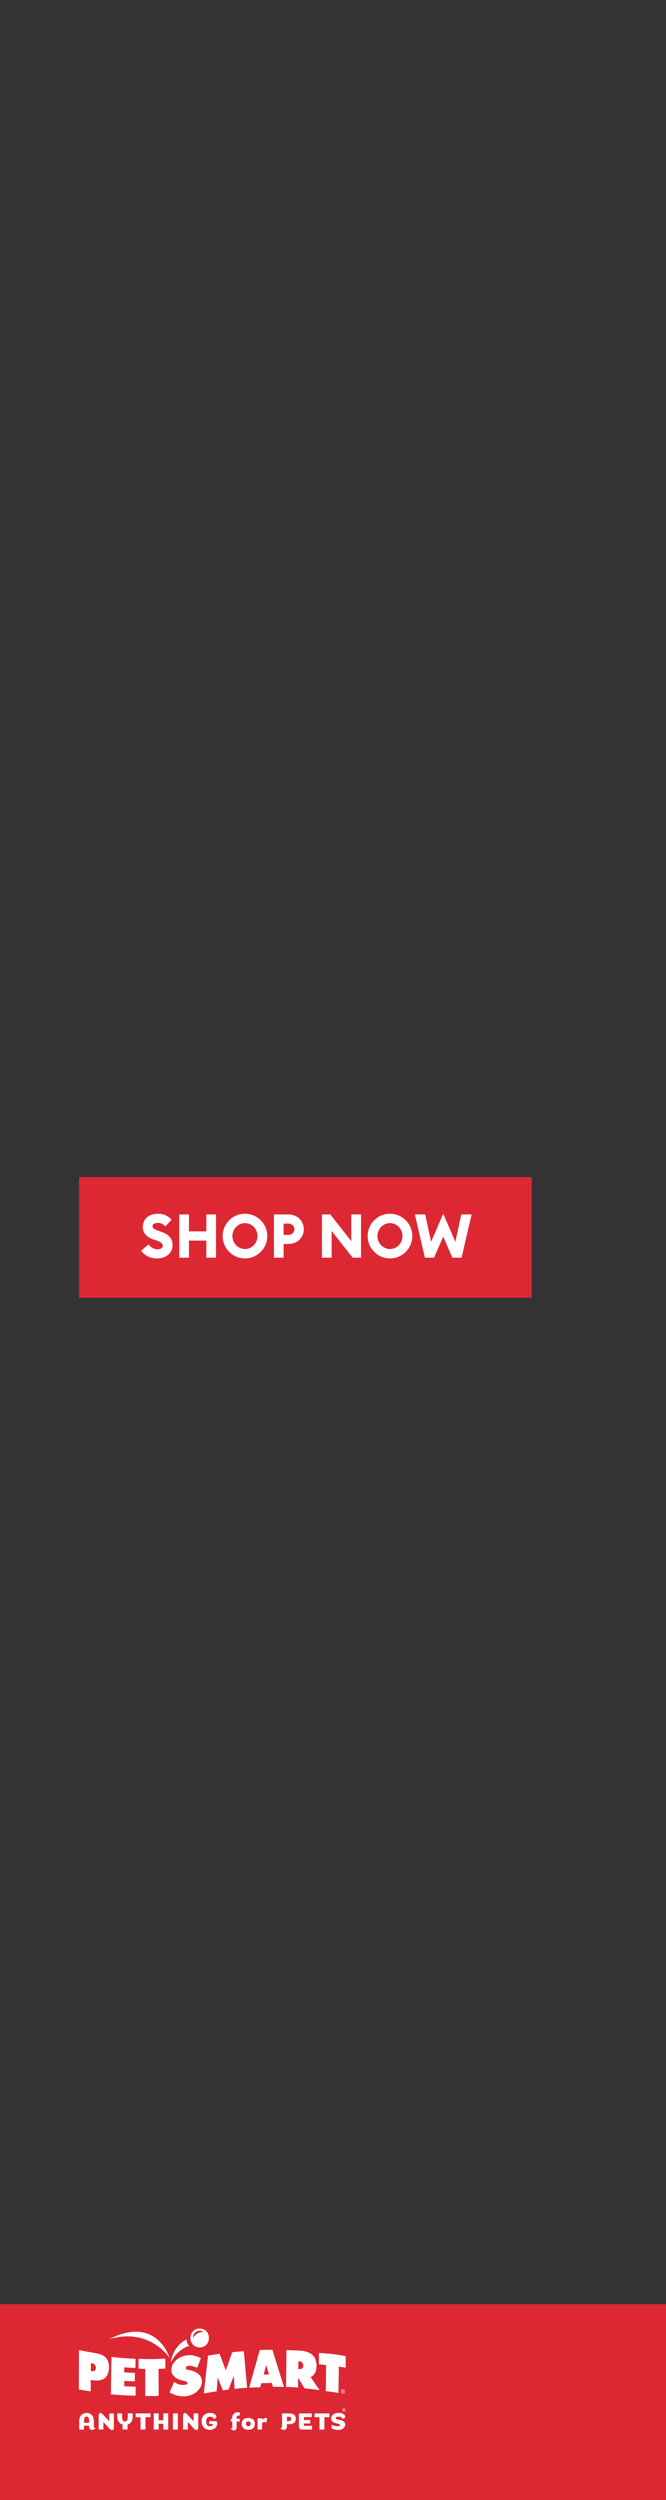 <?xml version="1.0" encoding="UTF-8"?>
<svg id="b" data-name="Layer 2" xmlns="http://www.w3.org/2000/svg" width="160" height="600" viewBox="0 0 160 600">
  <rect x="0" y="0" width="160" height="600" fill="#333333" stroke="none"/>
  <g id="c" data-name="cta">
    <rect x="19" y="282.51" width="108.76" height="28.95" fill="#dd2834"/>
    <g id="d" data-name="SHOP NOW">
      <path d="m33.91,300.16l1.78-1.5c.51.75,1.39,1.18,2.15,1.18s1.26-.35,1.26-.86-.39-.89-1.45-1.24l-.73-.25c-1.69-.57-2.61-1.58-2.61-2.99,0-2.02,1.52-3.2,3.58-3.2,1.27,0,2.37.38,3.34,1.43l-1.52,1.61c-.48-.58-1.14-.86-1.8-.86s-1.26.25-1.26.79c0,.57.5.8,1.61,1.2l.73.26c1.5.54,2.48,1.53,2.47,3.1,0,1.88-1.55,3.2-3.71,3.2-1.65,0-3.02-.69-3.84-1.85Z" fill="#fff"/>
      <path d="m43.07,291.47h2.32v4.06h4.18v-4.06h2.32v10.37h-2.32v-4.1h-4.18v4.1h-2.32v-10.37Z" fill="#fff"/>
      <path d="m53.49,296.66c0-2.95,2.39-5.36,5.36-5.36s5.36,2.41,5.36,5.36-2.41,5.36-5.36,5.36-5.36-2.41-5.36-5.36Zm8.37,0c0-1.68-1.33-3.11-3.01-3.11s-3.02,1.43-3.02,3.11,1.33,3.11,3.02,3.11,3.01-1.43,3.01-3.11Z" fill="#fff"/>
      <path d="m69.33,298.55h-1.2v3.29h-2.32v-10.37h3.52c2.09,0,3.65,1.55,3.65,3.55s-1.56,3.53-3.65,3.53Zm-.03-4.89h-1.17v2.72h1.17c.83,0,1.43-.6,1.43-1.36s-.6-1.36-1.43-1.36Z" fill="#fff"/>
      <path d="m84.72,301.84l-5.05-6.41v6.41h-2.32v-10.37h2l5.04,6.41v-6.41h2.34v10.37h-2Z" fill="#fff"/>
      <path d="m88.33,296.66c0-2.95,2.4-5.36,5.36-5.36s5.36,2.41,5.36,5.36-2.41,5.36-5.36,5.36-5.36-2.41-5.36-5.36Zm8.37,0c0-1.68-1.33-3.11-3.01-3.11s-3.02,1.43-3.02,3.11,1.33,3.11,3.02,3.11,3.01-1.43,3.01-3.11Z" fill="#fff"/>
      <path d="m106.48,296.77l-2.21,5.07h-2.2l-2.4-10.37h2.48l1.42,6.57,2.91-6.75,2.92,6.75,1.42-6.57h2.48l-2.41,10.37h-2.21l-2.21-5.07Z" fill="#fff"/>
    </g>
  </g>
  <g id="e" data-name="footer">
    <rect y="553" width="160" height="47" fill="#dd2834"/>
    <g id="f" data-name="logo">
      <path d="m26.2,561.42c9.66-2.95,14.53,4.44,14.53,4.44,0,0-3.06-10.32-14.53-4.44" fill="#fff"/>
      <path d="m41.05,566.99s1.31-3.06,4.4-3.98c-.38-.36-.64-.9-.6-1.56-3.54,1.79-3.81,5.54-3.81,5.54" fill="#fff"/>
      <path d="m29.85,571.42c.85.02,1.69.1,2.53.09,0-.71.02-1.32.02-2.03-.84.02-1.72-.09-2.56-.11,0-.39.02-.8.02-1.19.71.02,2.31.14,2.68.12,0-.73.02-2.19.02-2.19-2.29-.07-4.93-.35-5.78-.45l-.14,8.98c2.02.17,4.15.32,5.94.3,0,0,0-2.18.01-2.15-.91.01-1.82-.06-2.73-.08,0-.43,0-.86,0-1.29" fill="#fff"/>
      <path d="m39.7,566.06c-2.15.14-4.22.18-6.39.07l-.03,2.34c.85.05,1.61.05,1.61.05v6.5c.98.05,2.21.07,3.23-.05l-.04-6.44s1.43-.06,1.66-.08c-.01-.86-.02-1.54-.03-2.39" fill="#fff"/>
      <path d="m76.62,567.43c.55.03,1.17.14,1.72.19,0,2.26-.05,3.98-.06,6.25,1.52.18,2.61.36,3.03.43,0-2.26.09-4.06.09-6.32,0,0,1.62.25,1.64.27,0-.93,0-1.86,0-2.79-2.14-.4-4.28-.64-6.42-.75,0,.93,0,1.79,0,2.72" fill="#fff"/>
      <path d="m22.81,564.74l-3.84-.7-.02,9.42c.98.19,1.89.36,2.84.46v-2.72c2.08.34,4.33.22,4.4-3.09.02-2.41-1.59-3.11-3.37-3.37m-.71,4.34c-.09-.01-.19-.02-.29-.03,0-.62.01-1.23.02-1.85,1.36-.22,1.72,2.05.27,1.88" fill="#fff"/>
      <path d="m55.8,564.53c-.52,1.35-1.03,2.99-1.56,4.34-.5-1.25-1-2.71-1.49-3.96-.94.13-2.6.42-2.77.43-.32,2.91-.68,6.15-1.01,9.07.74-.13,2.53-.42,3.08-.48.08-1.09.17-2.25.25-3.34.42,1.04.83,2.08,1.25,3.11.23-.03,1.06-.16,1.34-.2.43-1.12.86-2.17,1.29-3.29.07,1.07.11,2.04.18,3.11,1.07-.12,1.93-.18,3.01-.25-.28-2.86-.52-5.93-.8-8.79-.92.08-1.84.16-2.77.25" fill="#fff"/>
      <path d="m76.04,567.75c-.09-4.27-4.38-3.5-7.22-3.73-.04,3.02-.05,5.79-.09,8.82.96.03,2.02.1,2.86.17.01-.85.03-1.48.03-2.33.55.89,1,1.62,1.55,2.52,1.19.11,2.4.26,3.59.43-.74-1.11-1.41-2.05-2.15-3.13.82-.37,1.41-1.17,1.44-2.74m-4.11.81c-.1,0-.19-.01-.29-.02.01-.6.02-1.21.03-1.82,1.38-.26,1.71,1.99.26,1.84" fill="#fff"/>
      <path d="m62.39,564.02c-.79,2.93-1.72,6.07-2.51,9.01.88-.01,1.77-.08,2.64-.08.08-.31.17-.67.25-.98l1.34-.03s1.18-.04,1.18-.04c.03.11.14.42.29.93.87.02,1.75-.02,2.63.03-.95-3.11-1.91-6.09-2.77-8.91-1.14,0-2.08.02-3.06.06m.96,5.89c.2-.75.4-1.54.6-2.29.23.75.46,1.51.69,2.26-1.32.05-1.32.03-1.29.03" fill="#fff"/>
      <path d="m82.39,573.46c-.62-.01-.62.98,0,.97.61.01.62-.97,0-.97m0,.89c-.5,0-.5-.82,0-.81.5-.01.5.82,0,.81" fill="#fff"/>
      <path d="m82.48,573.96h0c.3-.16-.06-.36-.26-.27v.54h.09v-.23c.16-.05.18.14.21.23h.09s-.03-.27-.12-.26m-.11-.03h-.06v-.18c.19-.05.28.18.06.18" fill="#fff"/>
      <path d="m46.03,568.95c-.44-.19-1.32-.05-1.43-.64.41-1.04,1.98-.29,2.79-.07.28-.75.57-1.51.86-2.26-5.42-2.94-10.14,3.76-4.65,5.3,3.25.46.37,2.04-1.76.36-.35.79-.76,1.76-1.11,2.55,6.23,3.45,10.86-3.67,5.31-5.24" fill="#fff"/>
      <path d="m47.94,563.38c-2.96-.06-2.9-4.56.06-4.53,2.96.05,2.9,4.55-.06,4.53Zm.92-3.68c-1.02-.91-2.66.12-2.47,1.44.48-.92,1.4-1.47,2.43-1.46.01,0,.02.01.04.01Z" fill="#fff"/>
      <g>
        <path d="m82.63,578c-.52,0-.52.82,0,.81.52.01.52-.82,0-.81m0,.75c-.42,0-.42-.69,0-.68.42,0,.42.69,0,.68" fill="#fff"/>
        <path d="m82.7,578.42h0c.25-.13-.05-.3-.22-.23v.45h.07v-.19c.14-.04.15.12.18.19h.08s-.03-.23-.1-.22m-.09-.03h-.05v-.15c.16-.04.23.15.05.15" fill="#fff"/>
      </g>
      <g>
        <path d="m22.77,582.7s-.08-.01-.13-.04c-.05-.04-.08-.1-.08-.2v-1.29c0-.33-.04-.63-.13-.88-.08-.25-.2-.47-.35-.64-.15-.17-.33-.31-.55-.4-.21-.09-.46-.14-.72-.14s-.52.05-.74.14c-.22.09-.41.22-.56.39-.16.17-.28.38-.36.63-.09.25-.13.54-.13.86v1.97h1.16v-.94h1.22v.26c0,.13.02.25.06.34.04.09.1.17.17.24.07.06.14.11.22.14.08.03.16.04.23.04.11,0,.22-.02.32-.05.1-.03.2-.08.28-.13.08-.05.15-.12.21-.19.04-.06.08-.11.1-.18-.03.02-.06.03-.09.04-.05.02-.09.03-.13.03Zm-1.36-1.28v.06h-1.22v-.45c0-.37.04-.63.13-.79.09-.17.26-.26.5-.26.21,0,.37.1.46.29.09.18.13.44.13.78v.37Z" fill="#fff"/>
        <path d="m26.22,580.94v.16s-.11-.12-.11-.12l-1.55-1.66c-.08-.08-.26-.21-.44-.21-.06,0-.11.01-.16.04-.18.1-.26.29-.26.61v3.32h1.14v-1.64s0-.16,0-.16l.11.12,1.42,1.54c.07.07.15.13.25.19.09.05.2.08.31.08.04,0,.09,0,.14-.03.05-.02.09-.05.14-.08.04-.03.07-.08.1-.13.03-.05.04-.1.04-.16v-3.59h-1.12v1.73Z" fill="#fff"/>
        <path d="m46.5,580.94v.16s-.11-.12-.11-.12l-1.55-1.66c-.08-.08-.26-.21-.44-.21-.06,0-.11.01-.16.04-.18.1-.26.29-.26.61v3.32h1.14v-1.64s0-.16,0-.16l.11.12,1.42,1.54c.07.07.15.13.25.19.09.05.2.08.31.08.04,0,.09,0,.14-.03.05-.02.09-.05.14-.08.04-.03.07-.08.1-.13.03-.05.04-.1.04-.16v-3.59h-1.12v1.73Z" fill="#fff"/>
        <path d="m30.69,580.05c0,.37-.05.64-.15.82-.11.19-.29.29-.53.29s-.42-.1-.53-.29c-.1-.18-.15-.45-.15-.82v-.83h-1.16v.75c0,.25.03.48.09.69.06.21.14.4.25.56.11.16.24.3.39.41.15.11.32.19.51.24h.05v1.21h1.18v-1.2h.05c.19-.06.35-.14.5-.25.14-.11.27-.25.37-.41.1-.16.18-.35.23-.56.05-.21.08-.45.08-.7v-.75h-1.16v.83Z" fill="#fff"/>
        <polygon points="32.59 580.12 33.69 580.12 33.76 580.12 33.76 580.19 33.76 583.09 34.94 583.09 34.94 580.19 34.94 580.12 35.01 580.12 36.17 580.12 36.17 579.22 32.58 579.22 32.59 580.12" fill="#fff"/>
        <polygon points="39.24 580.79 39.24 580.86 39.17 580.86 38.18 580.86 38.11 580.86 38.11 580.79 38.11 579.21 36.94 579.21 36.94 583.09 38.11 583.09 38.11 581.76 38.11 581.7 38.17 581.7 39.17 581.7 39.24 581.7 39.24 581.76 39.24 583.09 40.41 583.09 40.41 579.21 39.24 579.21 39.24 580.79" fill="#fff"/>
        <rect x="41.55" y="579.21" width="1.17" height="3.87" fill="#fff"/>
        <path d="m52.11,581.23s-.07-.09-.12-.11c-.05-.03-.11-.04-.18-.04h-1.55v.68h.88v.06c0,.08-.03.16-.08.22-.05.06-.11.1-.18.14-.07.04-.15.06-.24.08-.08.02-.17.03-.26.03-.56,0-.85-.4-.85-1.18,0-.19.02-.35.07-.49.05-.14.11-.26.19-.35.08-.09.18-.16.28-.2.11-.04.22-.06.33-.06s.22,0,.32.02c.1.02.19.04.27.07.08.03.15.07.2.12.06.06.08.12.08.2,0,.04,0,.09-.03.13.25-.04.44-.1.55-.18.12-.08.18-.21.18-.39,0-.11-.03-.22-.11-.32-.07-.1-.18-.2-.31-.28-.14-.08-.3-.15-.49-.2-.19-.05-.4-.07-.63-.08h-.04c-.26,0-.51.05-.75.14-.23.09-.44.21-.62.38-.18.17-.32.38-.43.63-.11.25-.16.54-.16.88s.05.63.16.88c.11.25.25.47.43.64.18.17.39.3.62.39.23.09.48.13.73.13.29,0,.54-.04.77-.13.22-.08.41-.2.57-.34.15-.14.28-.31.36-.51.08-.19.12-.4.12-.62,0-.06,0-.13-.03-.19-.02-.06-.04-.12-.08-.16Z" fill="#fff"/>
        <path d="m60.79,580.66c-.14-.11-.31-.2-.5-.26-.19-.06-.41-.09-.64-.09s-.44.03-.64.08c-.19.05-.36.14-.5.25-.14.11-.25.26-.32.43-.08.18-.12.4-.12.65s.04.46.12.64c.08.18.19.32.32.44.14.12.31.2.5.26.19.06.41.09.63.09s.45-.03.64-.08c.19-.05.36-.14.5-.26.14-.11.25-.26.32-.44.08-.18.12-.4.12-.65s-.04-.46-.12-.63c-.08-.17-.18-.32-.32-.43Zm-.7,1.46c-.09.12-.23.17-.44.17s-.35-.06-.43-.18c-.08-.11-.12-.25-.12-.4,0-.16.04-.29.12-.4.08-.11.23-.17.43-.17s.35.06.44.17c.08.11.13.24.13.4s-.04.29-.13.4Z" fill="#fff"/>
        <path d="m63.8,580.34c-.16,0-.31.03-.42.1-.12.07-.23.15-.33.23l-.1.09v-.35h-1.07v2.68h1.07v-1.53l.02-.02c.08-.09.18-.16.29-.2.11-.04.21-.06.29-.06.09,0,.18.03.27.07.08.05.13.12.16.2h0s.19-1.14.19-1.14c-.04-.02-.09-.04-.16-.05-.09-.01-.16-.02-.2-.02Z" fill="#fff"/>
        <path d="m70.68,579.54c-.26-.21-.63-.32-1.09-.32h-1.83s0,3.25,0,3.25c0,.09-.03.15-.08.18-.05.03-.09.04-.13.04-.04,0-.09,0-.14-.03-.03-.01-.06-.03-.1-.04.02.06.06.12.1.18.06.07.13.14.21.19.08.06.18.1.28.13.1.03.21.05.33.05.08,0,.16-.01.24-.04.08-.03.16-.08.22-.14.07-.06.12-.14.17-.24.04-.08.06-.17.06-.27v-.62s0-.06,0-.06h.65c.22,0,.43-.03.61-.09.18-.06.34-.14.47-.25.13-.11.23-.24.3-.4.07-.16.11-.35.11-.55,0-.43-.13-.76-.39-.97Zm-.88,1.37c-.11.11-.25.17-.42.17h-.45v-1.07h.49c.17,0,.3.05.4.15.09.1.14.22.14.38s-.05.27-.16.38Z" fill="#fff"/>
        <path d="m73,582.01v-.37h1.52v-.83h-1.53v-.06s0-.58,0-.58v-.06s.06,0,.06,0h1.85s0-.89,0-.89h-3.08s0,3.26,0,3.26c0,.19.07.33.2.44.14.11.32.17.54.17h2.4v-.9h-1.8c-.11,0-.17-.07-.17-.18Z" fill="#fff"/>
        <polygon points="75.57 580.12 76.68 580.12 76.74 580.12 76.74 580.19 76.75 583.09 77.93 583.09 77.93 580.19 77.93 580.12 77.99 580.12 79.15 580.12 79.15 579.22 75.57 579.22 75.57 580.12" fill="#fff"/>
        <path d="m82.87,581.58c-.03-.1-.08-.19-.14-.26-.06-.07-.12-.14-.2-.19-.08-.05-.16-.1-.25-.14-.16-.08-.33-.14-.51-.18-.19-.04-.36-.08-.51-.11-.16-.04-.29-.08-.4-.12-.16-.07-.19-.18-.19-.26s.04-.19.22-.26c.12-.05.27-.07.45-.07.11,0,.22,0,.32.02.1.02.19.04.27.07.08.03.15.07.2.12.06.06.08.12.08.2,0,.04,0,.09-.03.13.25-.04.44-.1.55-.18.12-.08.18-.21.18-.39,0-.11-.04-.22-.11-.32-.08-.1-.18-.2-.32-.28-.14-.08-.31-.15-.5-.2-.19-.05-.41-.07-.64-.07-.18,0-.37.02-.58.07-.21.05-.4.12-.58.23-.18.1-.33.24-.44.4-.11.16-.17.36-.17.59s.05.44.14.6c.09.16.23.29.4.38.16.09.33.15.5.2.18.04.35.08.5.11.16.03.29.06.39.1.16.05.19.15.19.22,0,.08-.03.14-.09.18-.05.04-.1.07-.17.09-.06.02-.13.03-.2.04-.06,0-.12,0-.17,0-.26,0-.5-.04-.73-.11-.23-.07-.44-.15-.65-.25,0,0,0,0,0,0,0,0-.02.02-.02.03v.79s0,.02,0,.02c.06.04.14.08.23.13.09.05.21.09.33.13.13.04.27.07.43.1.16.03.33.04.52.04s.4-.02.6-.07c.21-.04.4-.12.57-.22.17-.1.31-.23.42-.39.11-.16.16-.35.16-.58,0-.13-.02-.25-.05-.35Z" fill="#fff"/>
        <path d="m57.52,579.81l.16-.74c-.98-.44-2.05.27-1.87,1.44h-.34v.67h.34v1.46c-.02.34-.3-.02-.36.12.16.64,1.37.85,1.38-.15,0,0,0-1.43,0-1.43h.76v-.67h-.76v-.26c.01-.44.37-.62.7-.45Z" fill="#fff"/>
      </g>
    </g>
  </g>
  <g id="g" data-name="rect">
    <rect width="160" height="600" fill="none"/>
  </g>
</svg>